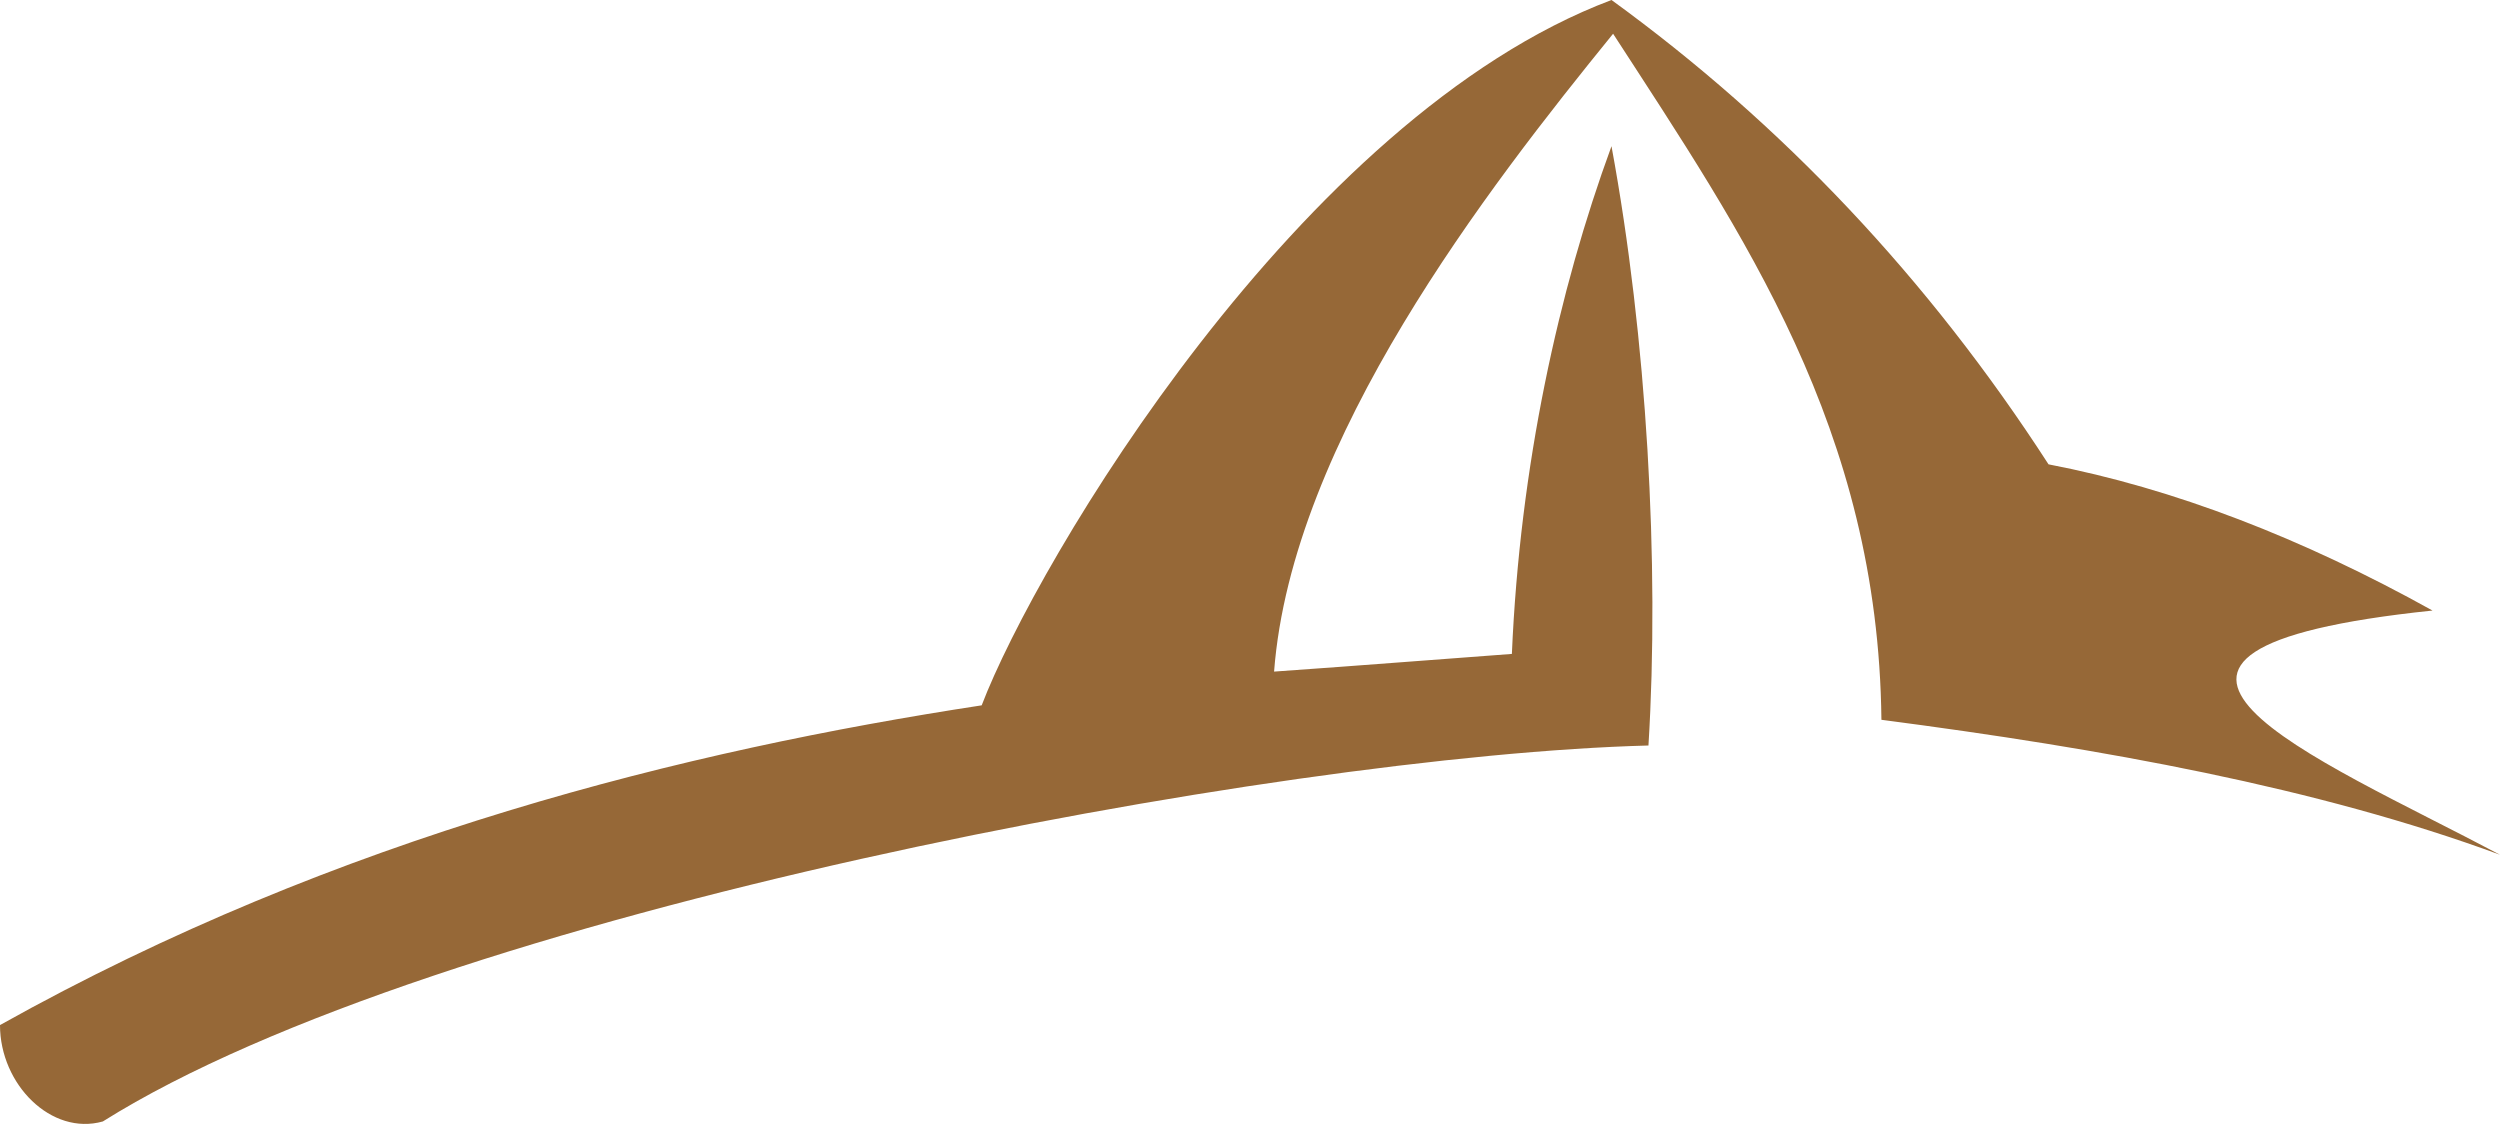 <svg version="1.1" id="图层_1" x="0px" y="0px" width="500px" height="224.785px" viewBox="0 0 500 224.785" enable-background="new 0 0 500 224.785" xml:space="preserve" xmlns:xml="http://www.w3.org/XML/1998/namespace" xmlns="http://www.w3.org/2000/svg" xmlns:xlink="http://www.w3.org/1999/xlink">
  <path id="XMLID_21_" fill="#966837" d="M376.285,143.959c44.345,5.784,87.082,13.495,123.715,26.991
	c-36.954-19.602-90.296-40.81-13.496-48.842c-26.028-14.461-51.735-24.423-76.8-29.242C385.604,55.591,356.362,24.741,322.301,0
	c-62.34,23.458-115.039,112.468-125.964,141.067C137.532,150.063,67.802,167.095,0,205.013c0,11.891,10.283,22.172,20.565,19.28
	c66.517-41.774,235.219-73.265,309.126-75.192c2.249-36.313-0.321-81.619-7.392-119.859c-10.604,28.92-18.315,63.946-19.923,101.543
	c-13.175,0.963-29.24,2.248-47.559,3.535c3.535-46.273,42.738-96.724,67.803-127.572C348.65,46.915,375.643,85.797,376.285,143.959z
	" class="color c1"/>
</svg>